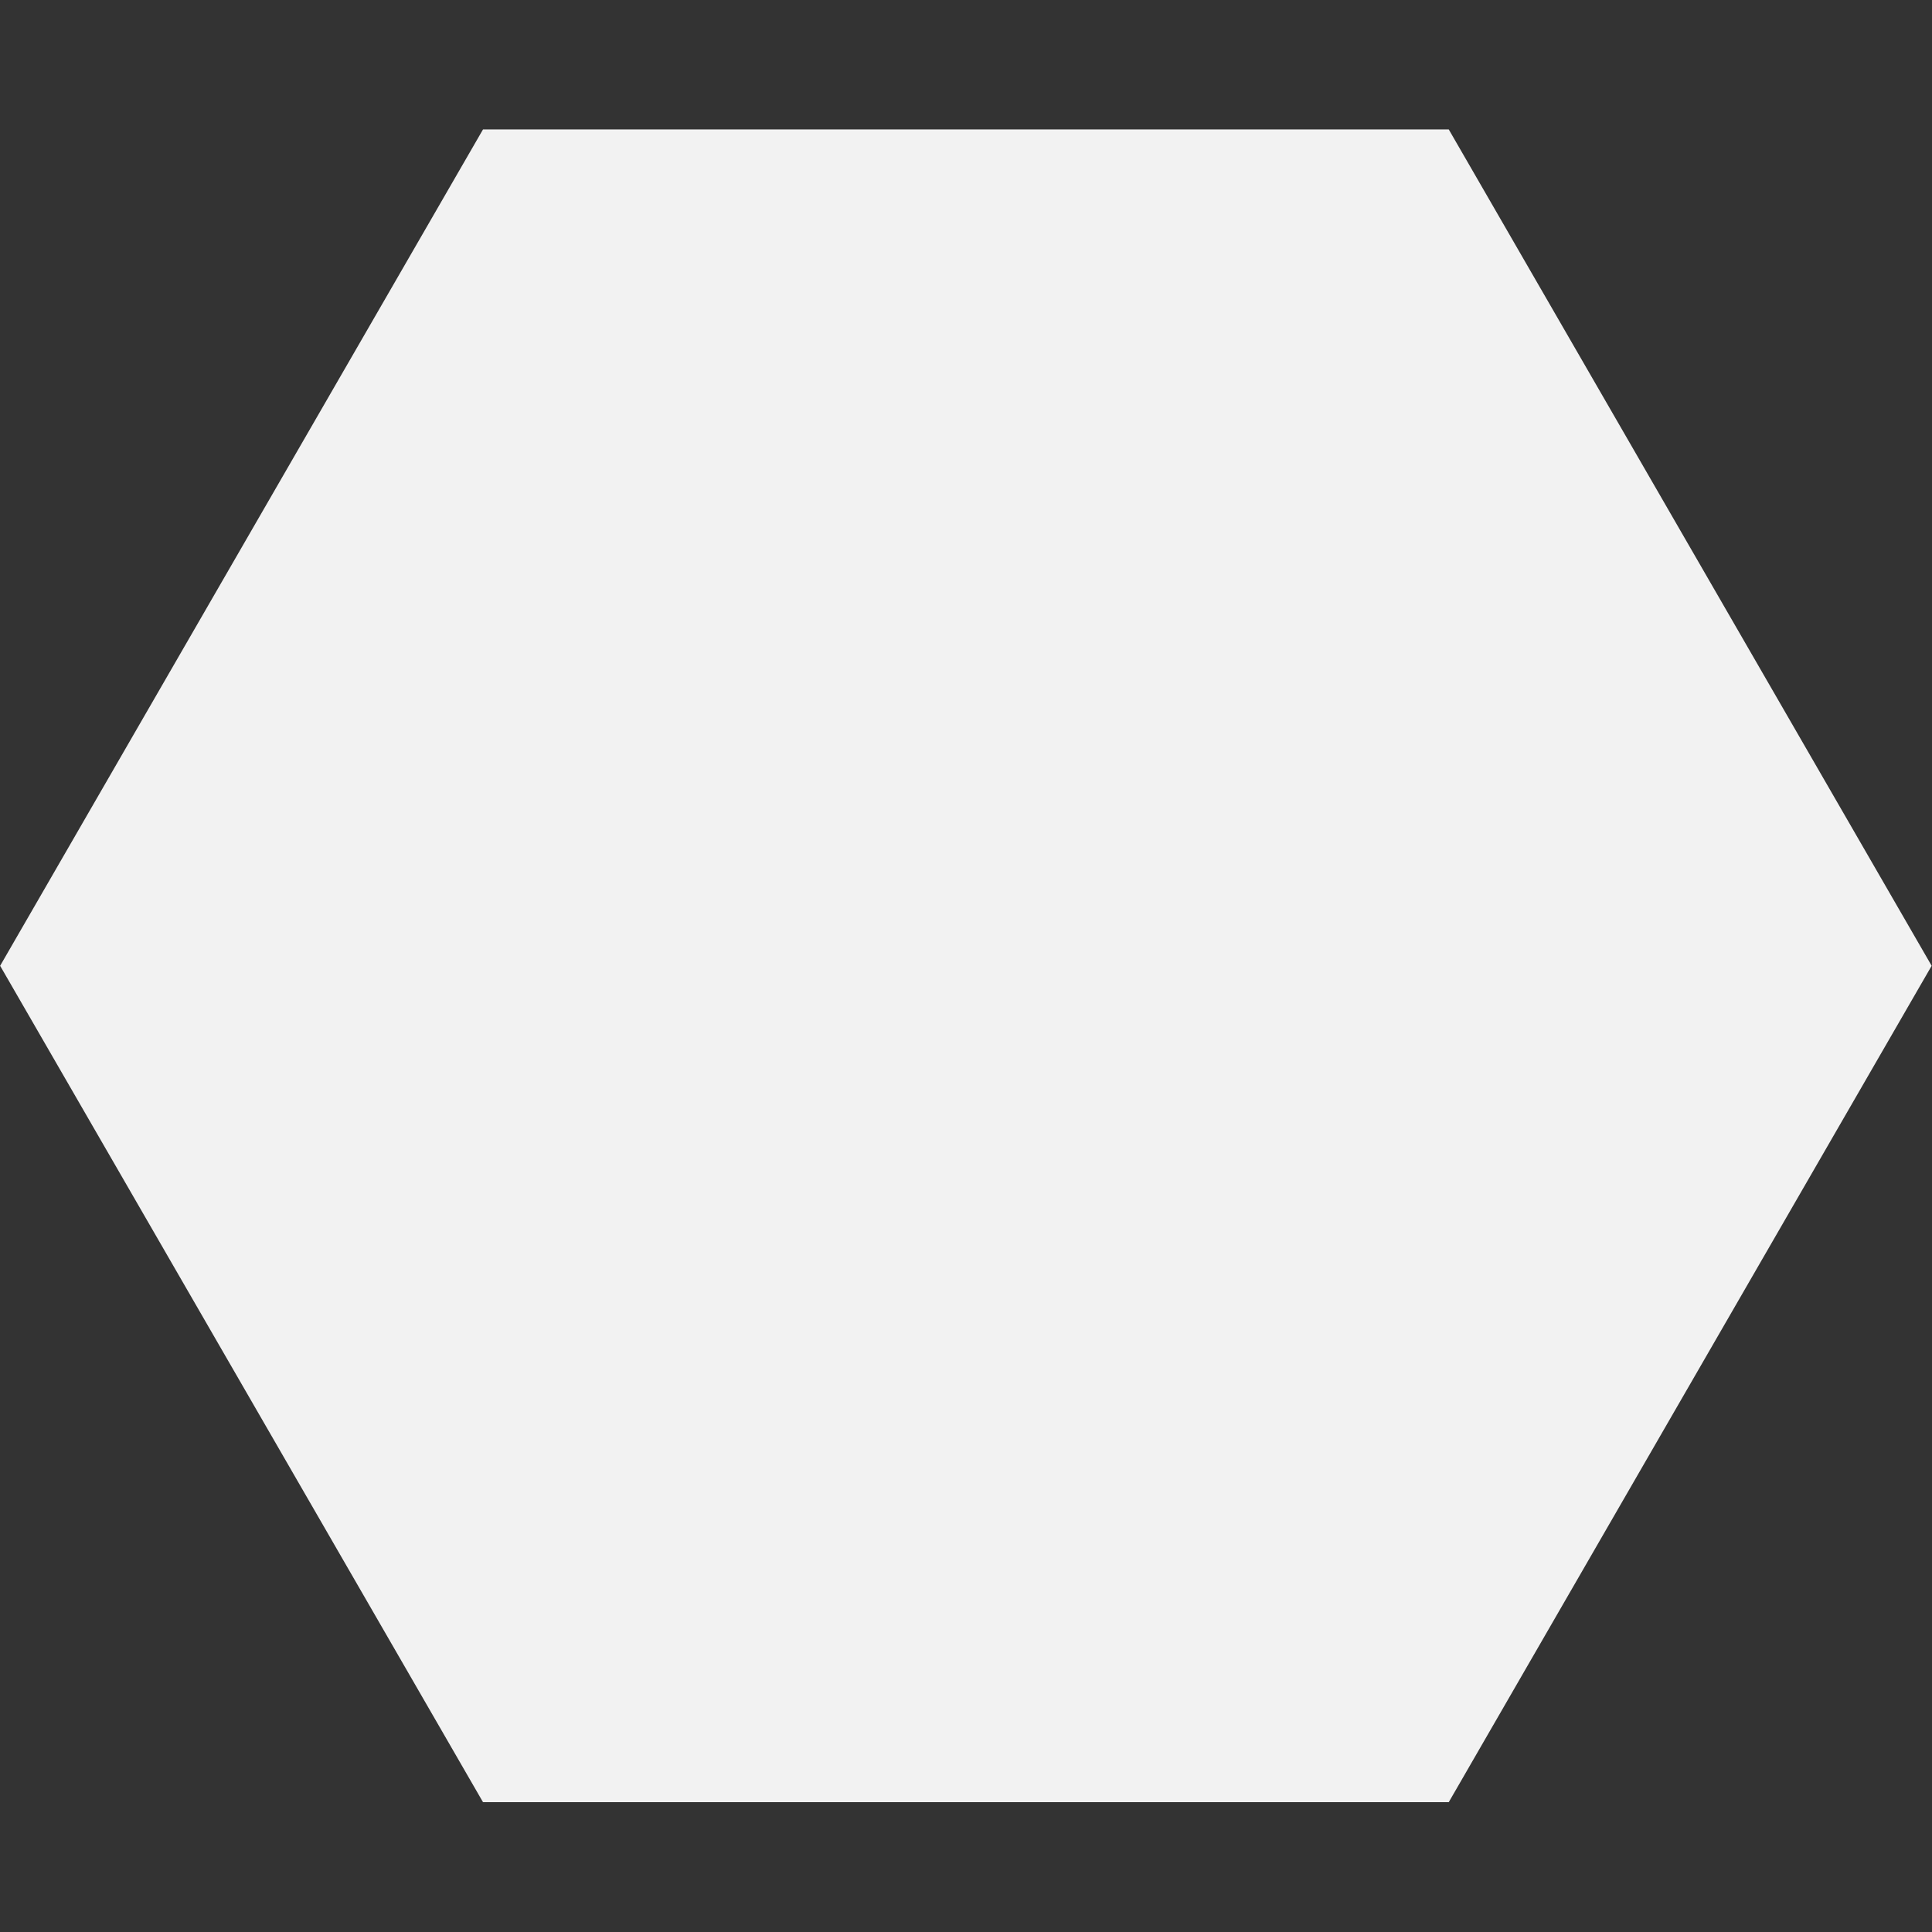 <?xml version="1.0" encoding="UTF-8" standalone="no"?>
<!-- Created with Inkscape (http://www.inkscape.org/) -->

<svg
   version="1.1"
   id="svg1"
   width="133.333"
   height="133.333"
   viewBox="0 0 133.333 133.333"
   sodipodi:docname="selectgrids.inkscape.svg"
   inkscape:version="1.4.2 (ebf0e94, 2025-05-08)"
   xmlns:inkscape="http://www.inkscape.org/namespaces/inkscape"
   xmlns:sodipodi="http://sodipodi.sourceforge.net/DTD/sodipodi-0.dtd"
   xmlns="http://www.w3.org/2000/svg"
   xmlns:svg="http://www.w3.org/2000/svg">
  <rect x="0" y="0" width="133.333" height="133.333" fill="#333333" stroke="none"/>
  <defs
     id="defs1">
    <clipPath
       clipPathUnits="userSpaceOnUse"
       id="clipPath5">
      <path
         d="M 0,100 H 100 V 0 H 0 Z"
         transform="translate(-83.679,-61.667)"
         id="path5" />
    </clipPath>
    <clipPath
       clipPathUnits="userSpaceOnUse"
       id="clipPath7">
      <path
         d="M 0,100 H 100 V 0 H 0 Z"
         transform="translate(-56.736,-85)"
         id="path7" />
    </clipPath>
    <clipPath
       clipPathUnits="userSpaceOnUse"
       id="clipPath9">
      <path
         d="M 0,100 H 100 V 0 H 0 Z"
         transform="translate(-16.321,-61.667)"
         id="path9" />
    </clipPath>
    <clipPath
       clipPathUnits="userSpaceOnUse"
       id="clipPath12">
      <path
         d="M 0,100 H 100 V 0 H 0 Z"
         transform="translate(-61.667,-83.679)"
         id="path12" />
    </clipPath>
    <clipPath
       clipPathUnits="userSpaceOnUse"
       id="clipPath14">
      <path
         d="M 0,100 H 100 V 0 H 0 Z"
         transform="translate(-85,-56.736)"
         id="path14" />
    </clipPath>
    <clipPath
       clipPathUnits="userSpaceOnUse"
       id="clipPath16">
      <path
         d="M 0,100 H 100 V 0 H 0 Z"
         transform="translate(-61.667,-16.321)"
         id="path16" />
    </clipPath>
    <clipPath
       clipPathUnits="userSpaceOnUse"
       id="clipPath18">
      <path
         d="M 0,100 H 100 V 0 H 0 Z"
         transform="translate(-110.209,-52.629)"
         id="path18" />
    </clipPath>
    <clipPath
       clipPathUnits="userSpaceOnUse"
       id="clipPath20">
      <path
         d="M 0,100 H 100 V 0 H 0 Z"
         transform="translate(-110.209,-52.629)"
         id="path20" />
    </clipPath>
    <clipPath
       clipPathUnits="userSpaceOnUse"
       id="clipPath22">
      <path
         d="M 0,100 H 100 V 0 H 0 Z"
         transform="translate(-112.655,-53.259)"
         id="path22" />
    </clipPath>
    <clipPath
       clipPathUnits="userSpaceOnUse"
       id="clipPath24">
      <path
         d="M 0,100 H 100 V 0 H 0 Z"
         transform="translate(-60.219,-50)"
         id="path24" />
    </clipPath>
    <clipPath
       clipPathUnits="userSpaceOnUse"
       id="clipPath26">
      <path
         d="M 0,100 H 100 V 0 H 0 Z"
         transform="translate(-50,-60.219)"
         id="path26" />
    </clipPath>
    <clipPath
       clipPathUnits="userSpaceOnUse"
       id="clipPath28">
      <path
         d="M 0,100 H 100 V 0 H 0 Z"
         transform="translate(-50,-31.781)"
         id="path28" />
    </clipPath>
    <clipPath
       clipPathUnits="userSpaceOnUse"
       id="clipPath30">
      <path
         d="M 0,100 H 100 V 0 H 0 Z"
         transform="translate(-60.219,-50)"
         id="path30" />
    </clipPath>
    <clipPath
       clipPathUnits="userSpaceOnUse"
       id="clipPath32">
      <path
         d="M 0,100 H 100 V 0 H 0 Z"
         transform="translate(-68.219,-50)"
         id="path32" />
    </clipPath>
    <clipPath
       clipPathUnits="userSpaceOnUse"
       id="clipPath34">
      <path
         d="M 0,100 H 100 V 0 H 0 Z"
         transform="translate(-50,-39.781)"
         id="path34" />
    </clipPath>
    <clipPath
       clipPathUnits="userSpaceOnUse"
       id="clipPath36">
      <path
         d="M 0,100 H 100 V 0 H 0 Z"
         transform="translate(-60.219,-50)"
         id="path36" />
    </clipPath>
    <clipPath
       clipPathUnits="userSpaceOnUse"
       id="clipPath38">
      <path
         d="M 0,100 H 100 V 0 H 0 Z"
         transform="translate(-50,-60.219)"
         id="path38" />
    </clipPath>
    <clipPath
       clipPathUnits="userSpaceOnUse"
       id="clipPath40">
      <path
         d="M 0,100 H 100 V 0 H 0 Z"
         transform="translate(-50,-31.781)"
         id="path40" />
    </clipPath>
    <clipPath
       clipPathUnits="userSpaceOnUse"
       id="clipPath50">
      <path
         d="M 0,100 H 100 V 0 H 0 Z"
         transform="translate(-46.632,-32.5)"
         id="path50" />
    </clipPath>
    <clipPath
       clipPathUnits="userSpaceOnUse"
       id="clipPath52">
      <path
         d="M 0,100 H 100 V 0 H 0 Z"
         transform="translate(-87.047,-79.167)"
         id="path52" />
    </clipPath>
    <clipPath
       clipPathUnits="userSpaceOnUse"
       id="clipPath54">
      <path
         d="M 0,100 H 100 V 0 H 0 Z"
         transform="translate(-87.047,-55.833)"
         id="path54" />
    </clipPath>
    <clipPath
       clipPathUnits="userSpaceOnUse"
       id="clipPath56">
      <path
         d="M 0,100 H 100 V 0 H 0 Z"
         transform="translate(-87.047,-32.5)"
         id="path56" />
    </clipPath>
    <clipPath
       clipPathUnits="userSpaceOnUse"
       id="clipPath58">
      <path
         d="M 0,100 H 100 V 0 H 0 Z"
         transform="translate(-73.575,-90.833)"
         id="path58" />
    </clipPath>
    <clipPath
       clipPathUnits="userSpaceOnUse"
       id="clipPath60">
      <path
         d="M 0,100 H 100 V 0 H 0 Z"
         transform="translate(-73.575,-67.5)"
         id="path60" />
    </clipPath>
    <clipPath
       clipPathUnits="userSpaceOnUse"
       id="clipPath62">
      <path
         d="M 0,100 H 100 V 0 H 0 Z"
         transform="translate(-73.575,-44.167)"
         id="path62" />
    </clipPath>
    <clipPath
       clipPathUnits="userSpaceOnUse"
       id="clipPath64">
      <path
         d="M 0,100 H 100 V 0 H 0 Z"
         transform="translate(-33.161,-90.833)"
         id="path64" />
    </clipPath>
    <clipPath
       clipPathUnits="userSpaceOnUse"
       id="clipPath70">
      <path
         d="M 0,100 H 100 V 0 H 0 Z"
         transform="translate(-53.368,-32.5)"
         id="path70" />
    </clipPath>
    <clipPath
       clipPathUnits="userSpaceOnUse"
       id="clipPath72">
      <path
         d="M 0,100 H 100 V 0 H 0 Z"
         transform="translate(-12.953,-79.167)"
         id="path72" />
    </clipPath>
    <clipPath
       clipPathUnits="userSpaceOnUse"
       id="clipPath74">
      <path
         d="M 0,100 H 100 V 0 H 0 Z"
         transform="translate(-12.953,-55.833)"
         id="path74" />
    </clipPath>
    <clipPath
       clipPathUnits="userSpaceOnUse"
       id="clipPath76">
      <path
         d="M 0,100 H 100 V 0 H 0 Z"
         transform="translate(-12.953,-32.5)"
         id="path76" />
    </clipPath>
    <clipPath
       clipPathUnits="userSpaceOnUse"
       id="clipPath86">
      <path
         d="M 0,100 H 100 V 0 H 0 Z"
         transform="translate(-32.5,-46.632)"
         id="path86" />
    </clipPath>
    <clipPath
       clipPathUnits="userSpaceOnUse"
       id="clipPath88">
      <path
         d="M 0,100 H 100 V 0 H 0 Z"
         transform="translate(-79.167,-87.047)"
         id="path88" />
    </clipPath>
    <clipPath
       clipPathUnits="userSpaceOnUse"
       id="clipPath90">
      <path
         d="M 0,100 H 100 V 0 H 0 Z"
         transform="translate(-55.833,-87.047)"
         id="path90" />
    </clipPath>
    <clipPath
       clipPathUnits="userSpaceOnUse"
       id="clipPath92">
      <path
         d="M 0,100 H 100 V 0 H 0 Z"
         transform="translate(-32.5,-87.047)"
         id="path92" />
    </clipPath>
    <clipPath
       clipPathUnits="userSpaceOnUse"
       id="clipPath94">
      <path
         d="M 0,100 H 100 V 0 H 0 Z"
         transform="translate(-90.833,-73.575)"
         id="path94" />
    </clipPath>
    <clipPath
       clipPathUnits="userSpaceOnUse"
       id="clipPath96">
      <path
         d="M 0,100 H 100 V 0 H 0 Z"
         transform="translate(-67.5,-73.575)"
         id="path96" />
    </clipPath>
    <clipPath
       clipPathUnits="userSpaceOnUse"
       id="clipPath98">
      <path
         d="M 0,100 H 100 V 0 H 0 Z"
         transform="translate(-44.167,-73.575)"
         id="path98" />
    </clipPath>
    <clipPath
       clipPathUnits="userSpaceOnUse"
       id="clipPath100">
      <path
         d="M 0,100 H 100 V 0 H 0 Z"
         transform="translate(-90.833,-33.161)"
         id="path100" />
    </clipPath>
    <clipPath
       clipPathUnits="userSpaceOnUse"
       id="clipPath106">
      <path
         d="M 0,100 H 100 V 0 H 0 Z"
         transform="translate(-32.5,-53.368)"
         id="path106" />
    </clipPath>
    <clipPath
       clipPathUnits="userSpaceOnUse"
       id="clipPath108">
      <path
         d="M 0,100 H 100 V 0 H 0 Z"
         transform="translate(-79.167,-12.953)"
         id="path108" />
    </clipPath>
    <clipPath
       clipPathUnits="userSpaceOnUse"
       id="clipPath110">
      <path
         d="M 0,100 H 100 V 0 H 0 Z"
         transform="translate(-55.833,-12.953)"
         id="path110" />
    </clipPath>
    <clipPath
       clipPathUnits="userSpaceOnUse"
       id="clipPath112">
      <path
         d="M 0,100 H 100 V 0 H 0 Z"
         transform="translate(-32.5,-12.953)"
         id="path112" />
    </clipPath>
  </defs>
  <sodipodi:namedview
     id="namedview1"
     pagecolor="#ffffff"
     bordercolor="#000000"
     borderopacity="0.25"
     inkscape:showpageshadow="2"
     inkscape:pageopacity="0.0"
     inkscape:pagecheckerboard="0"
     inkscape:deskcolor="#d1d1d1"
     inkscape:zoom="3.9032296"
     inkscape:cx="2369.32"
     inkscape:cy="74.937943"
     inkscape:window-width="1516"
     inkscape:window-height="945"
     inkscape:window-x="0"
     inkscape:window-y="0"
     inkscape:window-maximized="1"
     inkscape:current-layer="layer-MC0">
    <inkscape:page
       x="0"
       y="0"
       inkscape:label="1"
       id="page1"
       width="133.333"
       height="133.333"
       margin="8.932 0 8.932"
       bleed="0" />
    <inkscape:page
       x="153.333"
       y="0"
       inkscape:label="2"
       id="page2"
       width="133.333"
       height="133.333"
       margin="0 8.932 0 8.932" />
    <inkscape:page
       x="306.667"
       y="0"
       inkscape:label="3"
       id="page3"
       width="133.333"
       height="133.333"
       margin="16.667 0 16.667 0" />
    <inkscape:page
       x="460"
       y="0"
       inkscape:label="4"
       id="page5"
       width="133.333"
       height="133.333"
       margin="16.667 0 16.667 0" />
    <inkscape:page
       x="613.333"
       y="0"
       inkscape:label="5"
       id="page9"
       width="133.333"
       height="133.333"
       margin="0 16.667 0 16.667" />
    <inkscape:page
       x="766.667"
       y="0"
       inkscape:label="6"
       id="page12"
       width="133.333"
       height="133.333"
       margin="0 16.667 0 16.667" />
    <inkscape:page
       x="920"
       y="0"
       inkscape:label="7"
       id="page16"
       width="133.333"
       height="133.333"
       margin="13.545 0 0 13.545" />
    <inkscape:page
       x="1073.333"
       y="0"
       inkscape:label="8"
       id="page18"
       width="133.333"
       height="133.333"
       margin="14.493 0 0 14.493" />
    <inkscape:page
       x="1226.667"
       y="0"
       inkscape:label="9"
       id="page20"
       width="133.333"
       height="133.333"
       margin="1.822 0 0 1.822" />
    <inkscape:page
       x="1380"
       y="0"
       inkscape:label="10"
       id="page22"
       width="133.333"
       height="133.333"
       margin="0 16.667 16.667 16.666" />
    <inkscape:page
       x="1533.333"
       y="0"
       inkscape:label="11"
       id="page28"
       width="133.333"
       height="133.333"
       margin="0 16.667 53.041 16.666" />
    <inkscape:page
       x="1686.667"
       y="0"
       inkscape:label="12"
       id="page34"
       width="133.333"
       height="133.333"
       margin="0 16.666 16.667 16.667" />
    <inkscape:page
       x="1840"
       y="0"
       inkscape:label="13"
       id="page40"
       width="133.333"
       height="133.333"
       margin="8.889 4.441 8.889 4.441" />
    <inkscape:page
       x="1993.333"
       y="0"
       inkscape:label="14"
       id="page56"
       width="133.333"
       height="133.333"
       margin="8.889 4.441 8.889 4.441" />
    <inkscape:page
       x="2146.667"
       y="0"
       inkscape:label="15"
       id="page76"
       width="133.333"
       height="133.333"
       margin="4.441 8.889 4.441 8.889" />
    <inkscape:page
       x="2300"
       y="0"
       inkscape:label="16"
       id="page92"
       width="133.333"
       height="133.333"
       margin="4.441 8.889 4.441 8.889" />
    <inkscape:page
       x="2453.333"
       y="0"
       inkscape:label="17"
       id="page112"
       width="133.333"
       height="133.333"
       margin="14.005 13.032 14.005 13.032" />
    <inkscape:page
       x="2606.667"
       y="0"
       inkscape:label="18"
       id="page117"
       width="133.333"
       height="133.333"
       margin="14.005 13.032 14.005 13.032" />
    <inkscape:page
       x="2760"
       y="0"
       inkscape:label="19"
       id="page122"
       width="133.333"
       height="133.333"
       margin="14.005 13.032 14.005 13.032" />
    <inkscape:page
       x="2903.333"
       y="0"
       width="133.333"
       height="133.333"
       id="page127"
       margin="133.33 13.03 14 25.35"
       bleed="0" />
  </sodipodi:namedview>
  <g
     id="layer-MC0"
     inkscape:groupmode="layer"
     inkscape:label="Layer 1">
    <path
       id="path1"
       d="M 0,0 -25,-43.301 0,-86.603 H 49.999 L 75,-43.301 49.999,0 Z"
       style="fill:#f2f2f2;fill-opacity:1;fill-rule:nonzero;stroke:none"
       transform="matrix(1.333,0,0,-1.333,33.334,8.932)" />
    <path
       id="path2"
       d="M 0,0 -43.302,-25 V -75 L 0,-100 43.301,-75 v 50 z"
       style="fill:#f2f2f2;fill-opacity:1;fill-rule:nonzero;stroke:none"
       transform="matrix(1.333,0,0,-1.333,220.001,1.3333333e-4)" />
    <path
       id="path3"
       d="m 0,0 h -26.943 l -13.472,-23.333 13.472,-23.334 H 0 l 13.471,23.334 z"
       style="fill:#f2f2f2;fill-opacity:1;fill-rule:nonzero;stroke:#f2f2f2;stroke-width:5;stroke-linecap:butt;stroke-linejoin:miter;stroke-miterlimit:10;stroke-dasharray:none;stroke-opacity:1"
       transform="matrix(1.333,0,0,-1.333,364.352,20)" />
    <path
       id="path4"
       d="m 0,0 h -26.943 l -13.472,-23.333 13.472,-23.334 H 0 l 13.471,23.334 z"
       style="fill:none;stroke:#f2f2f2;stroke-width:5;stroke-linecap:butt;stroke-linejoin:miter;stroke-miterlimit:10;stroke-dasharray:none;stroke-opacity:1"
       transform="matrix(1.333,0,0,-1.333,418.238,51.111)"
       clip-path="url(#clipPath5)" />
    <path
       id="path6"
       d="M 0,0 H 26.943 L 40.415,-23.333 26.943,-46.667 H 0 l -13.471,23.334 z"
       style="fill:#f2f2f2;fill-opacity:1;fill-rule:nonzero;stroke:#f2f2f2;stroke-width:5;stroke-linecap:butt;stroke-linejoin:miter;stroke-miterlimit:10;stroke-dasharray:none;stroke-opacity:1;paint-order:stroke fill markers"
       transform="matrix(1.333,0,0,-1.333,535.648,20)"
       clip-path="url(#clipPath7)" />
    <path
       id="path8"
       d="M 0,0 H 26.943 L 40.415,-23.333 26.943,-46.667 H 0 l -13.471,23.334 z"
       style="fill:none;stroke:#f2f2f2;stroke-width:5;stroke-linecap:butt;stroke-linejoin:miter;stroke-miterlimit:10;stroke-dasharray:none;stroke-opacity:1"
       transform="matrix(1.333,0,0,-1.333,481.762,51.111)"
       clip-path="url(#clipPath9)" />
    <path
       id="path10"
       d="m 0,0 v -26.943 l -23.333,-13.472 -23.334,13.472 V 0 l 23.334,13.472 z"
       style="fill:#f2f2f2;fill-opacity:1;fill-rule:nonzero;stroke:#f2f2f2;stroke-width:5;stroke-linecap:butt;stroke-linejoin:miter;stroke-miterlimit:10;stroke-dasharray:none;stroke-opacity:1"
       transform="matrix(1.333,0,0,-1.333,726.667,75.648)" />
    <path
       id="path11"
       d="m 0,0 v -26.943 l -23.333,-13.472 -23.334,13.472 V 0 l 23.334,13.472 z"
       style="fill:none;stroke:#f2f2f2;stroke-width:5;stroke-linecap:butt;stroke-linejoin:miter;stroke-miterlimit:10;stroke-dasharray:none;stroke-opacity:1"
       transform="matrix(1.333,0,0,-1.333,695.556,21.762)"
       clip-path="url(#clipPath12)" />
    <path
       id="path13"
       d="M 0,0 V 26.943 L -23.333,40.415 -46.667,26.943 V 0 l 23.334,-13.471 z"
       style="fill:#f2f2f2;fill-opacity:1;fill-rule:nonzero;stroke:#f2f2f2;stroke-width:5;stroke-linecap:butt;stroke-linejoin:miter;stroke-miterlimit:10;stroke-dasharray:none;stroke-opacity:1;paint-order:stroke fill markers"
       transform="matrix(1.333,0,0,-1.333,880,57.686)"
       clip-path="url(#clipPath14)" />
    <path
       id="path15"
       d="M 0,0 V 26.943 L -23.333,40.415 -46.667,26.943 V 0 l 23.334,-13.471 z"
       style="fill:none;stroke:#f2f2f2;stroke-width:5;stroke-linecap:butt;stroke-linejoin:miter;stroke-miterlimit:10;stroke-dasharray:none;stroke-opacity:1"
       transform="matrix(1.333,0,0,-1.333,848.889,111.572)"
       clip-path="url(#clipPath16)" />
    <path
       id="path17"
       d="m 0,0 -77.55,-19.97 20.439,79.372"
       style="fill:none;stroke:#f2f2f2;stroke-width:45;stroke-linecap:butt;stroke-linejoin:round;stroke-miterlimit:10;stroke-dasharray:none;stroke-opacity:1"
       transform="matrix(1.333,0,0,-1.333,1066.945,63.161)"
       clip-path="url(#clipPath18)" />
    <path
       id="path19"
       d="m 0,0 -77.55,-19.97 20.029,77.778"
       style="fill:none;stroke:#f2f2f2;stroke-width:45;stroke-linecap:butt;stroke-linejoin:bevel;stroke-miterlimit:10;stroke-dasharray:none;stroke-opacity:1"
       transform="matrix(1.333,0,0,-1.333,1220.279,63.161)"
       clip-path="url(#clipPath20)" />
    <path
       id="path21"
       d="m 0,0 -79.997,-20.6 19.334,75.08"
       style="fill:none;stroke:#f2f2f2;stroke-width:45;stroke-linecap:butt;stroke-linejoin:miter;stroke-miterlimit:10;stroke-dasharray:none;stroke-opacity:1"
       transform="matrix(1.333,0,0,-1.333,1376.874,62.321)"
       clip-path="url(#clipPath22)" />
    <path
       id="path23"
       d="m 0,0 c 0,5.644 -4.575,10.219 -10.219,10.219 -5.644,0 -10.219,-4.575 -10.219,-10.219 0,-5.644 4.575,-10.219 10.219,-10.219 C -4.575,-10.219 0,-5.644 0,0"
       style="fill:#f2f2f2;fill-opacity:1;fill-rule:nonzero;stroke:none"
       transform="matrix(1.333,0,0,-1.333,1460.292,66.667)"
       clip-path="url(#clipPath24)" />
    <path
       id="path25"
       d="m 0,0 c -5.644,0 -10.219,-4.575 -10.219,-10.219 0,-5.644 4.575,-10.219 10.219,-10.219 5.644,0 10.219,4.575 10.219,10.219 C 10.219,-4.575 5.644,0 0,0"
       style="fill:#f2f2f2;fill-opacity:1;fill-rule:nonzero;stroke:none"
       transform="matrix(1.333,0,0,-1.333,1446.667,53.041)"
       clip-path="url(#clipPath26)" />
    <path
       id="path27"
       d="m 0,0 c -10.046,0 -18.219,8.173 -18.219,18.219 0,10.046 8.173,18.219 18.219,18.219 10.046,0 18.219,-8.173 18.219,-18.219 C 18.219,8.173 10.046,0 0,0 m 0,55.719 c -20.711,0 -37.5,-16.789 -37.5,-37.5 v -50 c 0,-20.711 16.789,-37.5 37.5,-37.5 20.711,0 37.5,16.789 37.5,37.5 v 50 c 0,20.711 -16.789,37.5 -37.5,37.5"
       style="fill:#f2f2f2;fill-opacity:1;fill-rule:nonzero;stroke:none"
       transform="matrix(1.333,0,0,-1.333,1446.667,90.959)"
       clip-path="url(#clipPath28)" />
    <path
       id="path29"
       d="m 0,0 c 0,5.644 -4.575,10.219 -10.219,10.219 -5.644,0 -10.219,-4.575 -10.219,-10.219 0,-5.644 4.575,-10.219 10.219,-10.219 C -4.575,-10.219 0,-5.644 0,0"
       style="fill:#f2f2f2;fill-opacity:1;fill-rule:nonzero;stroke:none"
       transform="matrix(1.333,0,0,-1.333,1613.625,66.667)"
       clip-path="url(#clipPath30)" />
    <path
       id="path31"
       d="m 0,0 c 0,-10.046 -8.173,-18.219 -18.219,-18.219 -10.046,0 -18.219,8.173 -18.219,18.219 h -19.281 v -50 h 75 V 0 Z"
       style="fill:#f2f2f2;fill-opacity:1;fill-rule:nonzero;stroke:none"
       transform="matrix(1.333,0,0,-1.333,1624.292,66.667)"
       clip-path="url(#clipPath32)" />
    <path
       id="path33"
       d="M 0,0 C 5.644,0 10.219,4.575 10.219,10.219 H -10.219 C -10.219,4.575 -5.644,0 0,0"
       style="fill:#f2f2f2;fill-opacity:1;fill-rule:nonzero;stroke:none"
       transform="matrix(1.333,0,0,-1.333,1600,80.292)"
       clip-path="url(#clipPath34)" />
    <path
       id="path35"
       d="m 0,0 c 0,5.644 -4.575,10.219 -10.219,10.219 -5.644,0 -10.219,-4.575 -10.219,-10.219 0,-5.644 4.575,-10.219 10.219,-10.219 C -4.575,-10.219 0,-5.644 0,0"
       style="fill:#f2f2f2;fill-opacity:1;fill-rule:nonzero;stroke:none"
       transform="matrix(1.333,0,0,-1.333,1766.959,66.667)"
       clip-path="url(#clipPath36)" />
    <path
       id="path37"
       d="m 0,0 c -5.644,0 -10.219,-4.575 -10.219,-10.219 0,-5.644 4.575,-10.219 10.219,-10.219 5.644,0 10.219,4.575 10.219,10.219 C 10.219,-4.575 5.644,0 0,0"
       style="fill:#f2f2f2;fill-opacity:1;fill-rule:nonzero;stroke:none"
       transform="matrix(1.333,0,0,-1.333,1753.333,53.041)"
       clip-path="url(#clipPath38)" />
    <path
       id="path39"
       d="m 0,0 c -10.046,0 -18.219,8.173 -18.219,18.219 0,10.046 8.173,18.219 18.219,18.219 10.046,0 18.219,-8.173 18.219,-18.219 C 18.219,8.173 10.046,0 0,0 m -37.5,-69.281 h 75 v 125 h -75 z"
       style="fill:#f2f2f2;fill-opacity:1;fill-rule:nonzero;stroke:none"
       transform="matrix(1.333,0,0,-1.333,1753.333,90.959)"
       clip-path="url(#clipPath40)" />
    <path
       id="path41"
       d="m 0,0 h -13.472 l -6.735,-11.667 6.735,-11.666 H 0 l 6.736,11.666 z"
       style="fill:#f2f2f2;fill-opacity:1;fill-rule:nonzero;stroke:#f2f2f2;stroke-width:5;stroke-linecap:butt;stroke-linejoin:miter;stroke-miterlimit:10;stroke-dasharray:none;stroke-opacity:1"
       transform="matrix(1.333,0,0,-1.333,1875.233,12.222)" />
    <path
       id="path42"
       d="m 0,0 h -13.472 l -6.735,-11.667 6.735,-11.666 H 0 l 6.736,11.666 z"
       style="fill:#f2f2f2;fill-opacity:1;fill-rule:nonzero;stroke:#f2f2f2;stroke-width:5;stroke-linecap:butt;stroke-linejoin:miter;stroke-miterlimit:10;stroke-dasharray:none;stroke-opacity:1"
       transform="matrix(1.333,0,0,-1.333,1875.233,43.333)" />
    <path
       id="path43"
       d="m 0,0 h -13.472 l -6.735,-11.667 6.735,-11.666 H 0 l 6.736,11.666 z"
       style="fill:#f2f2f2;fill-opacity:1;fill-rule:nonzero;stroke:#f2f2f2;stroke-width:5;stroke-linecap:butt;stroke-linejoin:miter;stroke-miterlimit:10;stroke-dasharray:none;stroke-opacity:1"
       transform="matrix(1.333,0,0,-1.333,1875.233,74.445)" />
    <path
       id="path44"
       d="m 0,0 h -13.472 l -6.735,-11.667 6.735,-11.666 H 0 l 6.736,11.666 z"
       style="fill:#f2f2f2;fill-opacity:1;fill-rule:nonzero;stroke:#f2f2f2;stroke-width:5;stroke-linecap:butt;stroke-linejoin:miter;stroke-miterlimit:10;stroke-dasharray:none;stroke-opacity:1"
       transform="matrix(1.333,0,0,-1.333,1929.119,12.222)" />
    <path
       id="path45"
       d="m 0,0 h -13.472 l -6.735,-11.667 6.735,-11.666 H 0 l 6.736,11.666 z"
       style="fill:#f2f2f2;fill-opacity:1;fill-rule:nonzero;stroke:#f2f2f2;stroke-width:5;stroke-linecap:butt;stroke-linejoin:miter;stroke-miterlimit:10;stroke-dasharray:none;stroke-opacity:1"
       transform="matrix(1.333,0,0,-1.333,1929.119,43.333)" />
    <path
       id="path46"
       d="m 0,0 h -13.472 l -6.735,-11.667 6.735,-11.666 H 0 l 6.736,11.666 z"
       style="fill:#f2f2f2;fill-opacity:1;fill-rule:nonzero;stroke:#f2f2f2;stroke-width:5;stroke-linecap:butt;stroke-linejoin:miter;stroke-miterlimit:10;stroke-dasharray:none;stroke-opacity:1"
       transform="matrix(1.333,0,0,-1.333,1929.119,74.445)" />
    <path
       id="path47"
       d="m 0,0 h -13.472 l -6.735,-11.667 6.735,-11.666 H 0 l 6.736,11.666 z"
       style="fill:none;stroke:#f2f2f2;stroke-width:5;stroke-linecap:butt;stroke-linejoin:miter;stroke-miterlimit:10;stroke-dasharray:none;stroke-opacity:1"
       transform="matrix(1.333,0,0,-1.333,1902.176,27.778)" />
    <path
       id="path48"
       d="m 0,0 h -13.472 l -6.735,-11.667 6.735,-11.666 H 0 l 6.736,11.666 z"
       style="fill:none;stroke:#f2f2f2;stroke-width:5;stroke-linecap:butt;stroke-linejoin:miter;stroke-miterlimit:10;stroke-dasharray:none;stroke-opacity:1"
       transform="matrix(1.333,0,0,-1.333,1902.176,58.889)" />
    <path
       id="path49"
       d="m 0,0 h -13.472 l -6.735,-11.667 6.735,-11.666 H 0 l 6.736,11.666 z"
       style="fill:none;stroke:#f2f2f2;stroke-width:5;stroke-linecap:butt;stroke-linejoin:miter;stroke-miterlimit:10;stroke-dasharray:none;stroke-opacity:1"
       transform="matrix(1.333,0,0,-1.333,1902.176,90)"
       clip-path="url(#clipPath50)" />
    <path
       id="path51"
       d="m 0,0 h -13.472 l -6.735,-11.667 6.735,-11.666 H 0 l 6.736,11.666 z"
       style="fill:none;stroke:#f2f2f2;stroke-width:5;stroke-linecap:butt;stroke-linejoin:miter;stroke-miterlimit:10;stroke-dasharray:none;stroke-opacity:1"
       transform="matrix(1.333,0,0,-1.333,1956.062,27.778)"
       clip-path="url(#clipPath52)" />
    <path
       id="path53"
       d="m 0,0 h -13.472 l -6.735,-11.667 6.735,-11.666 H 0 l 6.736,11.666 z"
       style="fill:none;stroke:#f2f2f2;stroke-width:5;stroke-linecap:butt;stroke-linejoin:miter;stroke-miterlimit:10;stroke-dasharray:none;stroke-opacity:1"
       transform="matrix(1.333,0,0,-1.333,1956.062,58.889)"
       clip-path="url(#clipPath54)" />
    <path
       id="path55"
       d="m 0,0 h -13.472 l -6.735,-11.667 6.735,-11.666 H 0 l 6.736,11.666 z"
       style="fill:none;stroke:#f2f2f2;stroke-width:5;stroke-linecap:butt;stroke-linejoin:miter;stroke-miterlimit:10;stroke-dasharray:none;stroke-opacity:1"
       transform="matrix(1.333,0,0,-1.333,1956.062,90)"
       clip-path="url(#clipPath56)" />
    <path
       id="path57"
       d="m 0,0 h 13.472 l 6.735,-11.667 -6.735,-11.666 H 0 l -6.736,11.666 z"
       style="fill:none;stroke:#f2f2f2;stroke-width:5;stroke-linecap:butt;stroke-linejoin:miter;stroke-miterlimit:10;stroke-dasharray:none;stroke-opacity:1"
       transform="matrix(1.333,0,0,-1.333,2091.434,12.222)"
       clip-path="url(#clipPath58)" />
    <path
       id="path59"
       d="m 0,0 h 13.472 l 6.735,-11.667 -6.735,-11.666 H 0 l -6.736,11.666 z"
       style="fill:none;stroke:#f2f2f2;stroke-width:5;stroke-linecap:butt;stroke-linejoin:miter;stroke-miterlimit:10;stroke-dasharray:none;stroke-opacity:1"
       transform="matrix(1.333,0,0,-1.333,2091.434,43.333)"
       clip-path="url(#clipPath60)" />
    <path
       id="path61"
       d="m 0,0 h 13.472 l 6.735,-11.667 -6.735,-11.666 H 0 l -6.736,11.666 z"
       style="fill:none;stroke:#f2f2f2;stroke-width:5;stroke-linecap:butt;stroke-linejoin:miter;stroke-miterlimit:10;stroke-dasharray:none;stroke-opacity:1"
       transform="matrix(1.333,0,0,-1.333,2091.434,74.445)"
       clip-path="url(#clipPath62)" />
    <path
       id="path63"
       d="m 0,0 h 13.472 l 6.735,-11.667 -6.735,-11.666 H 0 l -6.736,11.666 z"
       style="fill:none;stroke:#f2f2f2;stroke-width:5;stroke-linecap:butt;stroke-linejoin:miter;stroke-miterlimit:10;stroke-dasharray:none;stroke-opacity:1"
       transform="matrix(1.333,0,0,-1.333,2037.547,12.222)"
       clip-path="url(#clipPath64)" />
    <path
       id="path65"
       d="m 0,0 h 13.472 l 6.735,-11.667 -6.735,-11.666 H 0 l -6.736,11.666 z"
       style="fill:none;stroke:#f2f2f2;stroke-width:5;stroke-linecap:butt;stroke-linejoin:miter;stroke-miterlimit:10;stroke-dasharray:none;stroke-opacity:1"
       transform="matrix(1.333,0,0,-1.333,2037.547,43.333)" />
    <path
       id="path66"
       d="m 0,0 h 13.472 l 6.735,-11.667 -6.735,-11.666 H 0 l -6.736,11.666 z"
       style="fill:none;fill-opacity:1;fill-rule:nonzero;stroke:#f2f2f2;stroke-width:5;stroke-linecap:butt;stroke-linejoin:miter;stroke-miterlimit:10;stroke-dasharray:none;stroke-opacity:1;paint-order:stroke fill markers"
       transform="matrix(1.333,0,0,-1.333,2037.547,74.445)" />
    <path
       id="path67"
       d="m 0,0 h 13.472 l 6.735,-11.667 -6.735,-11.666 H 0 l -6.736,11.666 z"
       style="fill:#f2f2f2;fill-opacity:1;fill-rule:nonzero;stroke:#f2f2f2;stroke-width:5;stroke-linecap:butt;stroke-linejoin:miter;stroke-miterlimit:10;stroke-dasharray:none;stroke-opacity:1;paint-order:stroke fill markers"
       transform="matrix(1.333,0,0,-1.333,2064.49,27.778)" />
    <path
       id="path68"
       d="m 0,0 h 13.472 l 6.735,-11.667 -6.735,-11.666 H 0 l -6.736,11.666 z"
       style="fill:#f2f2f2;fill-opacity:1;fill-rule:nonzero;stroke:#f2f2f2;stroke-width:5;stroke-linecap:butt;stroke-linejoin:miter;stroke-miterlimit:10;stroke-dasharray:none;stroke-opacity:1;paint-order:stroke fill markers"
       transform="matrix(1.333,0,0,-1.333,2064.49,58.889)" />
    <path
       id="path69"
       d="m 0,0 h 13.472 l 6.735,-11.667 -6.735,-11.666 H 0 l -6.736,11.666 z"
       style="fill:#f2f2f2;fill-opacity:1;fill-rule:nonzero;stroke:#f2f2f2;stroke-width:5;stroke-linecap:butt;stroke-linejoin:miter;stroke-miterlimit:10;stroke-dasharray:none;stroke-opacity:1;paint-order:stroke fill markers"
       transform="matrix(1.333,0,0,-1.333,2064.49,90)"
       clip-path="url(#clipPath70)" />
    <path
       id="path71"
       d="m 0,0 h 13.472 l 6.735,-11.667 -6.735,-11.666 H 0 l -6.736,11.666 z"
       style="fill:#f2f2f2;fill-opacity:1;fill-rule:nonzero;stroke:#f2f2f2;stroke-width:5;stroke-linecap:butt;stroke-linejoin:miter;stroke-miterlimit:10;stroke-dasharray:none;stroke-opacity:1;paint-order:stroke fill markers"
       transform="matrix(1.333,0,0,-1.333,2010.604,27.778)"
       clip-path="url(#clipPath72)" />
    <path
       id="path73"
       d="m 0,0 h 13.472 l 6.735,-11.667 -6.735,-11.666 H 0 l -6.736,11.666 z"
       style="fill:#f2f2f2;fill-opacity:1;fill-rule:nonzero;stroke:#f2f2f2;stroke-width:5;stroke-linecap:butt;stroke-linejoin:miter;stroke-miterlimit:10;stroke-dasharray:none;stroke-opacity:1;paint-order:stroke fill markers"
       transform="matrix(1.333,0,0,-1.333,2010.604,58.889)"
       clip-path="url(#clipPath74)" />
    <path
       id="path75"
       d="m 0,0 h 13.472 l 6.735,-11.667 -6.735,-11.666 H 0 l -6.736,11.666 z"
       style="fill:#f2f2f2;stroke:#f2f2f2;stroke-width:5;stroke-linecap:butt;stroke-linejoin:miter;stroke-miterlimit:10;stroke-dasharray:none;stroke-opacity:1"
       transform="matrix(1.333,0,0,-1.333,2010.604,90)"
       clip-path="url(#clipPath76)" />
    <path
       id="path77"
       d="m 0,0 v -13.471 l -11.667,-6.736 -11.666,6.736 V 0 l 11.666,6.736 z"
       style="fill:#f2f2f2;fill-opacity:1;fill-rule:nonzero;stroke:#f2f2f2;stroke-width:5;stroke-linecap:butt;stroke-linejoin:miter;stroke-miterlimit:10;stroke-dasharray:none;stroke-opacity:1"
       transform="matrix(1.333,0,0,-1.333,2267.778,98.1)" />
    <path
       id="path78"
       d="m 0,0 v -13.472 l -11.667,-6.735 -11.666,6.736 V 0 l 11.666,6.736 z"
       style="fill:#f2f2f2;fill-opacity:1;fill-rule:nonzero;stroke:#f2f2f2;stroke-width:5;stroke-linecap:butt;stroke-linejoin:miter;stroke-miterlimit:10;stroke-dasharray:none;stroke-opacity:1"
       transform="matrix(1.333,0,0,-1.333,2236.667,98.1)" />
    <path
       id="path79"
       d="m 0,0 v -13.472 l -11.667,-6.735 -11.666,6.735 V 0 l 11.666,6.736 z"
       style="fill:#f2f2f2;fill-opacity:1;fill-rule:nonzero;stroke:#f2f2f2;stroke-width:5;stroke-linecap:butt;stroke-linejoin:miter;stroke-miterlimit:10;stroke-dasharray:none;stroke-opacity:1"
       transform="matrix(1.333,0,0,-1.333,2205.556,98.1)" />
    <path
       id="path80"
       d="m 0,0 v -13.472 l -11.667,-6.735 -11.666,6.735 V 0 l 11.666,6.736 z"
       style="fill:#f2f2f2;fill-opacity:1;fill-rule:nonzero;stroke:#f2f2f2;stroke-width:5;stroke-linecap:butt;stroke-linejoin:miter;stroke-miterlimit:10;stroke-dasharray:none;stroke-opacity:1"
       transform="matrix(1.333,0,0,-1.333,2267.778,44.214)" />
    <path
       id="path81"
       d="m 0,0 v -13.472 l -11.667,-6.735 -11.666,6.736 V 0 l 11.666,6.736 z"
       style="fill:#f2f2f2;fill-opacity:1;fill-rule:nonzero;stroke:#f2f2f2;stroke-width:5;stroke-linecap:butt;stroke-linejoin:miter;stroke-miterlimit:10;stroke-dasharray:none;stroke-opacity:1"
       transform="matrix(1.333,0,0,-1.333,2236.667,44.214)" />
    <path
       id="path82"
       d="m 0,0 v -13.472 l -11.667,-6.735 -11.666,6.735 V 0 l 11.666,6.736 z"
       style="fill:#f2f2f2;fill-opacity:1;fill-rule:nonzero;stroke:#f2f2f2;stroke-width:5;stroke-linecap:butt;stroke-linejoin:miter;stroke-miterlimit:10;stroke-dasharray:none;stroke-opacity:1"
       transform="matrix(1.333,0,0,-1.333,2205.556,44.214)" />
    <path
       id="path83"
       d="m 0,0 v -13.472 l -11.667,-6.735 -11.666,6.736 V 0 l 11.666,6.736 z"
       style="fill:none;stroke:#f2f2f2;stroke-width:5;stroke-linecap:butt;stroke-linejoin:miter;stroke-miterlimit:10;stroke-dasharray:none;stroke-opacity:1"
       transform="matrix(1.333,0,0,-1.333,2252.222,71.157)" />
    <path
       id="path84"
       d="m 0,0 v -13.471 l -11.667,-6.736 -11.666,6.736 V 0 l 11.666,6.736 z"
       style="fill:none;stroke:#f2f2f2;stroke-width:5;stroke-linecap:butt;stroke-linejoin:miter;stroke-miterlimit:10;stroke-dasharray:none;stroke-opacity:1"
       transform="matrix(1.333,0,0,-1.333,2221.111,71.157)" />
    <path
       id="path85"
       d="m 0,0 v -13.472 l -11.667,-6.735 -11.666,6.736 V 0 l 11.666,6.736 z"
       style="fill:none;stroke:#f2f2f2;stroke-width:5;stroke-linecap:butt;stroke-linejoin:miter;stroke-miterlimit:10;stroke-dasharray:none;stroke-opacity:1"
       transform="matrix(1.333,0,0,-1.333,2190,71.157)"
       clip-path="url(#clipPath86)" />
    <path
       id="path87"
       d="m 0,0 v -13.472 l -11.667,-6.735 -11.666,6.736 V 0 l 11.666,6.736 z"
       style="fill:none;stroke:#f2f2f2;stroke-width:5;stroke-linecap:butt;stroke-linejoin:miter;stroke-miterlimit:10;stroke-dasharray:none;stroke-opacity:1"
       transform="matrix(1.333,0,0,-1.333,2252.222,17.271)"
       clip-path="url(#clipPath88)" />
    <path
       id="path89"
       d="m 0,0 v -13.471 l -11.667,-6.736 -11.666,6.736 V 0 l 11.666,6.736 z"
       style="fill:none;stroke:#f2f2f2;stroke-width:5;stroke-linecap:butt;stroke-linejoin:miter;stroke-miterlimit:10;stroke-dasharray:none;stroke-opacity:1"
       transform="matrix(1.333,0,0,-1.333,2221.111,17.271)"
       clip-path="url(#clipPath90)" />
    <path
       id="path91"
       d="m 0,0 v -13.472 l -11.667,-6.735 -11.666,6.736 V 0 l 11.666,6.736 z"
       style="fill:none;stroke:#f2f2f2;stroke-width:5;stroke-linecap:butt;stroke-linejoin:miter;stroke-miterlimit:10;stroke-dasharray:none;stroke-opacity:1"
       transform="matrix(1.333,0,0,-1.333,2190,17.271)"
       clip-path="url(#clipPath92)" />
    <path
       id="path93"
       d="m 0,0 v 13.471 l -11.667,6.736 -11.666,-6.736 V 0 l 11.666,-6.736 z"
       style="fill:none;stroke:#f2f2f2;stroke-width:5;stroke-linecap:butt;stroke-linejoin:miter;stroke-miterlimit:10;stroke-dasharray:none;stroke-opacity:1"
       transform="matrix(1.333,0,0,-1.333,2421.111,35.233)"
       clip-path="url(#clipPath94)" />
    <path
       id="path95"
       d="m 0,0 v 13.471 l -11.667,6.736 -11.666,-6.736 V 0 l 11.666,-6.736 z"
       style="fill:none;stroke:#f2f2f2;stroke-width:5;stroke-linecap:butt;stroke-linejoin:miter;stroke-miterlimit:10;stroke-dasharray:none;stroke-opacity:1"
       transform="matrix(1.333,0,0,-1.333,2390,35.233)"
       clip-path="url(#clipPath96)" />
    <path
       id="path97"
       d="m 0,0 v 13.471 l -11.667,6.736 -11.666,-6.736 V 0 l 11.666,-6.736 z"
       style="fill:none;stroke:#f2f2f2;stroke-width:5;stroke-linecap:butt;stroke-linejoin:miter;stroke-miterlimit:10;stroke-dasharray:none;stroke-opacity:1"
       transform="matrix(1.333,0,0,-1.333,2358.889,35.233)"
       clip-path="url(#clipPath98)" />
    <path
       id="path99"
       d="m 0,0 v 13.471 l -11.667,6.736 -11.666,-6.736 V 0 l 11.666,-6.736 z"
       style="fill:none;stroke:#f2f2f2;stroke-width:5;stroke-linecap:butt;stroke-linejoin:miter;stroke-miterlimit:10;stroke-dasharray:none;stroke-opacity:1"
       transform="matrix(1.333,0,0,-1.333,2421.111,89.119)"
       clip-path="url(#clipPath100)" />
    <path
       id="path101"
       d="m 0,0 v 13.471 l -11.667,6.736 -11.666,-6.736 V 0 l 11.666,-6.736 z"
       style="fill:none;stroke:#f2f2f2;stroke-width:5;stroke-linecap:butt;stroke-linejoin:miter;stroke-miterlimit:10;stroke-dasharray:none;stroke-opacity:1"
       transform="matrix(1.333,0,0,-1.333,2390,89.119)" />
    <path
       id="path102"
       d="m 0,0 v 13.471 l -11.667,6.736 -11.666,-6.736 V 0 l 11.666,-6.736 z"
       style="fill:none;fill-opacity:1;fill-rule:nonzero;stroke:#f2f2f2;stroke-width:5;stroke-linecap:butt;stroke-linejoin:miter;stroke-miterlimit:10;stroke-dasharray:none;stroke-opacity:1;paint-order:stroke fill markers"
       transform="matrix(1.333,0,0,-1.333,2358.889,89.119)" />
    <path
       id="path103"
       d="m 0,0 v 13.471 l -11.667,6.736 -11.666,-6.736 V 0 l 11.666,-6.736 z"
       style="fill:#f2f2f2;fill-opacity:1;fill-rule:nonzero;stroke:#f2f2f2;stroke-width:5;stroke-linecap:butt;stroke-linejoin:miter;stroke-miterlimit:10;stroke-dasharray:none;stroke-opacity:1;paint-order:stroke fill markers"
       transform="matrix(1.333,0,0,-1.333,2405.556,62.176)" />
    <path
       id="path104"
       d="m 0,0 v 13.471 l -11.667,6.736 -11.666,-6.736 V 0 l 11.666,-6.736 z"
       style="fill:#f2f2f2;fill-opacity:1;fill-rule:nonzero;stroke:#f2f2f2;stroke-width:5;stroke-linecap:butt;stroke-linejoin:miter;stroke-miterlimit:10;stroke-dasharray:none;stroke-opacity:1;paint-order:stroke fill markers"
       transform="matrix(1.333,0,0,-1.333,2374.444,62.176)" />
    <path
       id="path105"
       d="m 0,0 v 13.471 l -11.667,6.736 -11.666,-6.736 V 0 l 11.666,-6.736 z"
       style="fill:#f2f2f2;fill-opacity:1;fill-rule:nonzero;stroke:#f2f2f2;stroke-width:5;stroke-linecap:butt;stroke-linejoin:miter;stroke-miterlimit:10;stroke-dasharray:none;stroke-opacity:1;paint-order:stroke fill markers"
       transform="matrix(1.333,0,0,-1.333,2343.333,62.176)"
       clip-path="url(#clipPath106)" />
    <path
       id="path107"
       d="m 0,0 v 13.471 l -11.667,6.736 -11.666,-6.736 V 0 l 11.666,-6.736 z"
       style="fill:#f2f2f2;fill-opacity:1;fill-rule:nonzero;stroke:#f2f2f2;stroke-width:5;stroke-linecap:butt;stroke-linejoin:miter;stroke-miterlimit:10;stroke-dasharray:none;stroke-opacity:1;paint-order:stroke fill markers"
       transform="matrix(1.333,0,0,-1.333,2405.556,116.062)"
       clip-path="url(#clipPath108)" />
    <path
       id="path109"
       d="m 0,0 v 13.471 l -11.667,6.736 -11.666,-6.736 V 0 l 11.666,-6.736 z"
       style="fill:#f2f2f2;fill-opacity:1;fill-rule:nonzero;stroke:#f2f2f2;stroke-width:5;stroke-linecap:butt;stroke-linejoin:miter;stroke-miterlimit:10;stroke-dasharray:none;stroke-opacity:1;paint-order:stroke fill markers"
       transform="matrix(1.333,0,0,-1.333,2374.444,116.062)"
       clip-path="url(#clipPath110)" />
    <path
       id="path111"
       d="m 0,0 v 13.471 l -11.667,6.736 -11.666,-6.736 V 0 l 11.666,-6.736 z"
       style="fill:#f2f2f2;stroke:#f2f2f2;stroke-width:5;stroke-linecap:butt;stroke-linejoin:miter;stroke-miterlimit:10;stroke-dasharray:none;stroke-opacity:1"
       transform="matrix(1.333,0,0,-1.333,2343.333,116.062)"
       clip-path="url(#clipPath112)" />
    <path
       id="path113"
       d="M 0,0 H 74.453"
       style="fill:none;stroke:#f2f2f2;stroke-width:6;stroke-linecap:round;stroke-linejoin:miter;stroke-miterlimit:10;stroke-dasharray:none;stroke-opacity:1"
       transform="matrix(1.333,0,0,-1.333,2470.365,18.005)" />
    <path
       id="path114"
       d="M 0,0 H 74.453"
       style="fill:none;stroke:#f2f2f2;stroke-width:6;stroke-linecap:round;stroke-linejoin:miter;stroke-miterlimit:10;stroke-dasharray:none;stroke-opacity:1"
       transform="matrix(1.333,0,0,-1.333,2470.365,42.336)" />
    <path
       id="path115"
       d="M 0,0 H 58.781"
       style="fill:none;stroke:#f2f2f2;stroke-width:6;stroke-linecap:round;stroke-linejoin:miter;stroke-miterlimit:10;stroke-dasharray:none;stroke-opacity:1"
       transform="matrix(1.333,0,0,-1.333,2470.365,66.667)" />
    <path
       id="path116"
       d="M 0,0 H 45.156"
       style="fill:none;stroke:#f2f2f2;stroke-width:6;stroke-linecap:round;stroke-linejoin:miter;stroke-miterlimit:10;stroke-dasharray:none;stroke-opacity:1"
       transform="matrix(1.333,0,0,-1.333,2470.365,90.998)" />
    <path
       id="path117"
       d="M 0,0 H 23.988"
       style="fill:none;stroke:#f2f2f2;stroke-width:6;stroke-linecap:round;stroke-linejoin:miter;stroke-miterlimit:10;stroke-dasharray:none;stroke-opacity:1"
       transform="matrix(1.333,0,0,-1.333,2470.365,115.329)" />
    <path
       id="path118"
       d="M 0,0 H 74.453"
       style="fill:none;stroke:#f2f2f2;stroke-width:6;stroke-linecap:round;stroke-linejoin:miter;stroke-miterlimit:10;stroke-dasharray:none;stroke-opacity:1"
       transform="matrix(1.333,0,0,-1.333,2623.698,18.005)" />
    <path
       id="path119"
       d="M 0,0 H 74.453"
       style="fill:none;stroke:#f2f2f2;stroke-width:6;stroke-linecap:round;stroke-linejoin:miter;stroke-miterlimit:10;stroke-dasharray:none;stroke-opacity:1"
       transform="matrix(1.333,0,0,-1.333,2623.698,42.336)" />
    <path
       id="path120"
       d="M 0,0 H 58.781"
       style="fill:none;stroke:#f2f2f2;stroke-width:6;stroke-linecap:round;stroke-linejoin:miter;stroke-miterlimit:10;stroke-dasharray:none;stroke-opacity:1"
       transform="matrix(1.333,0,0,-1.333,2634.146,66.667)" />
    <path
       id="path121"
       d="M 0,0 H 45.156"
       style="fill:none;stroke:#f2f2f2;stroke-width:6;stroke-linecap:round;stroke-linejoin:miter;stroke-miterlimit:10;stroke-dasharray:none;stroke-opacity:1"
       transform="matrix(1.333,0,0,-1.333,2643.229,90.998)" />
    <path
       id="path122"
       d="M 0,0 H 23.988"
       style="fill:none;stroke:#f2f2f2;stroke-width:6;stroke-linecap:round;stroke-linejoin:miter;stroke-miterlimit:10;stroke-dasharray:none;stroke-opacity:1"
       transform="matrix(1.333,0,0,-1.333,2657.341,115.329)" />
    <path
       id="path123"
       d="M 0,0 H -74.453"
       style="fill:none;stroke:#f2f2f2;stroke-width:6;stroke-linecap:round;stroke-linejoin:miter;stroke-miterlimit:10;stroke-dasharray:none;stroke-opacity:1"
       transform="matrix(1.333,0,0,-1.333,2876.302,18.005)" />
    <path
       id="path124"
       d="M 0,0 H -74.453"
       style="fill:none;stroke:#f2f2f2;stroke-width:6;stroke-linecap:round;stroke-linejoin:miter;stroke-miterlimit:10;stroke-dasharray:none;stroke-opacity:1"
       transform="matrix(1.333,0,0,-1.333,2876.302,42.336)" />
    <path
       id="path125"
       d="M 0,0 H -58.781"
       style="fill:none;stroke:#f2f2f2;stroke-width:6;stroke-linecap:round;stroke-linejoin:miter;stroke-miterlimit:10;stroke-dasharray:none;stroke-opacity:1"
       transform="matrix(1.333,0,0,-1.333,2876.302,66.667)" />
    <path
       id="path126"
       d="M 0,0 H -45.156"
       style="fill:none;stroke:#f2f2f2;stroke-width:6;stroke-linecap:round;stroke-linejoin:miter;stroke-miterlimit:10;stroke-dasharray:none;stroke-opacity:1"
       transform="matrix(1.333,0,0,-1.333,2876.302,90.998)" />
    <path
       id="path127"
       d="M 0,0 H -23.988"
       style="fill:none;stroke:#f2f2f2;stroke-width:6;stroke-linecap:round;stroke-linejoin:miter;stroke-miterlimit:10;stroke-dasharray:none;stroke-opacity:1"
       transform="matrix(1.333,0,0,-1.333,2876.302,115.329)" />
  </g>
</svg>
